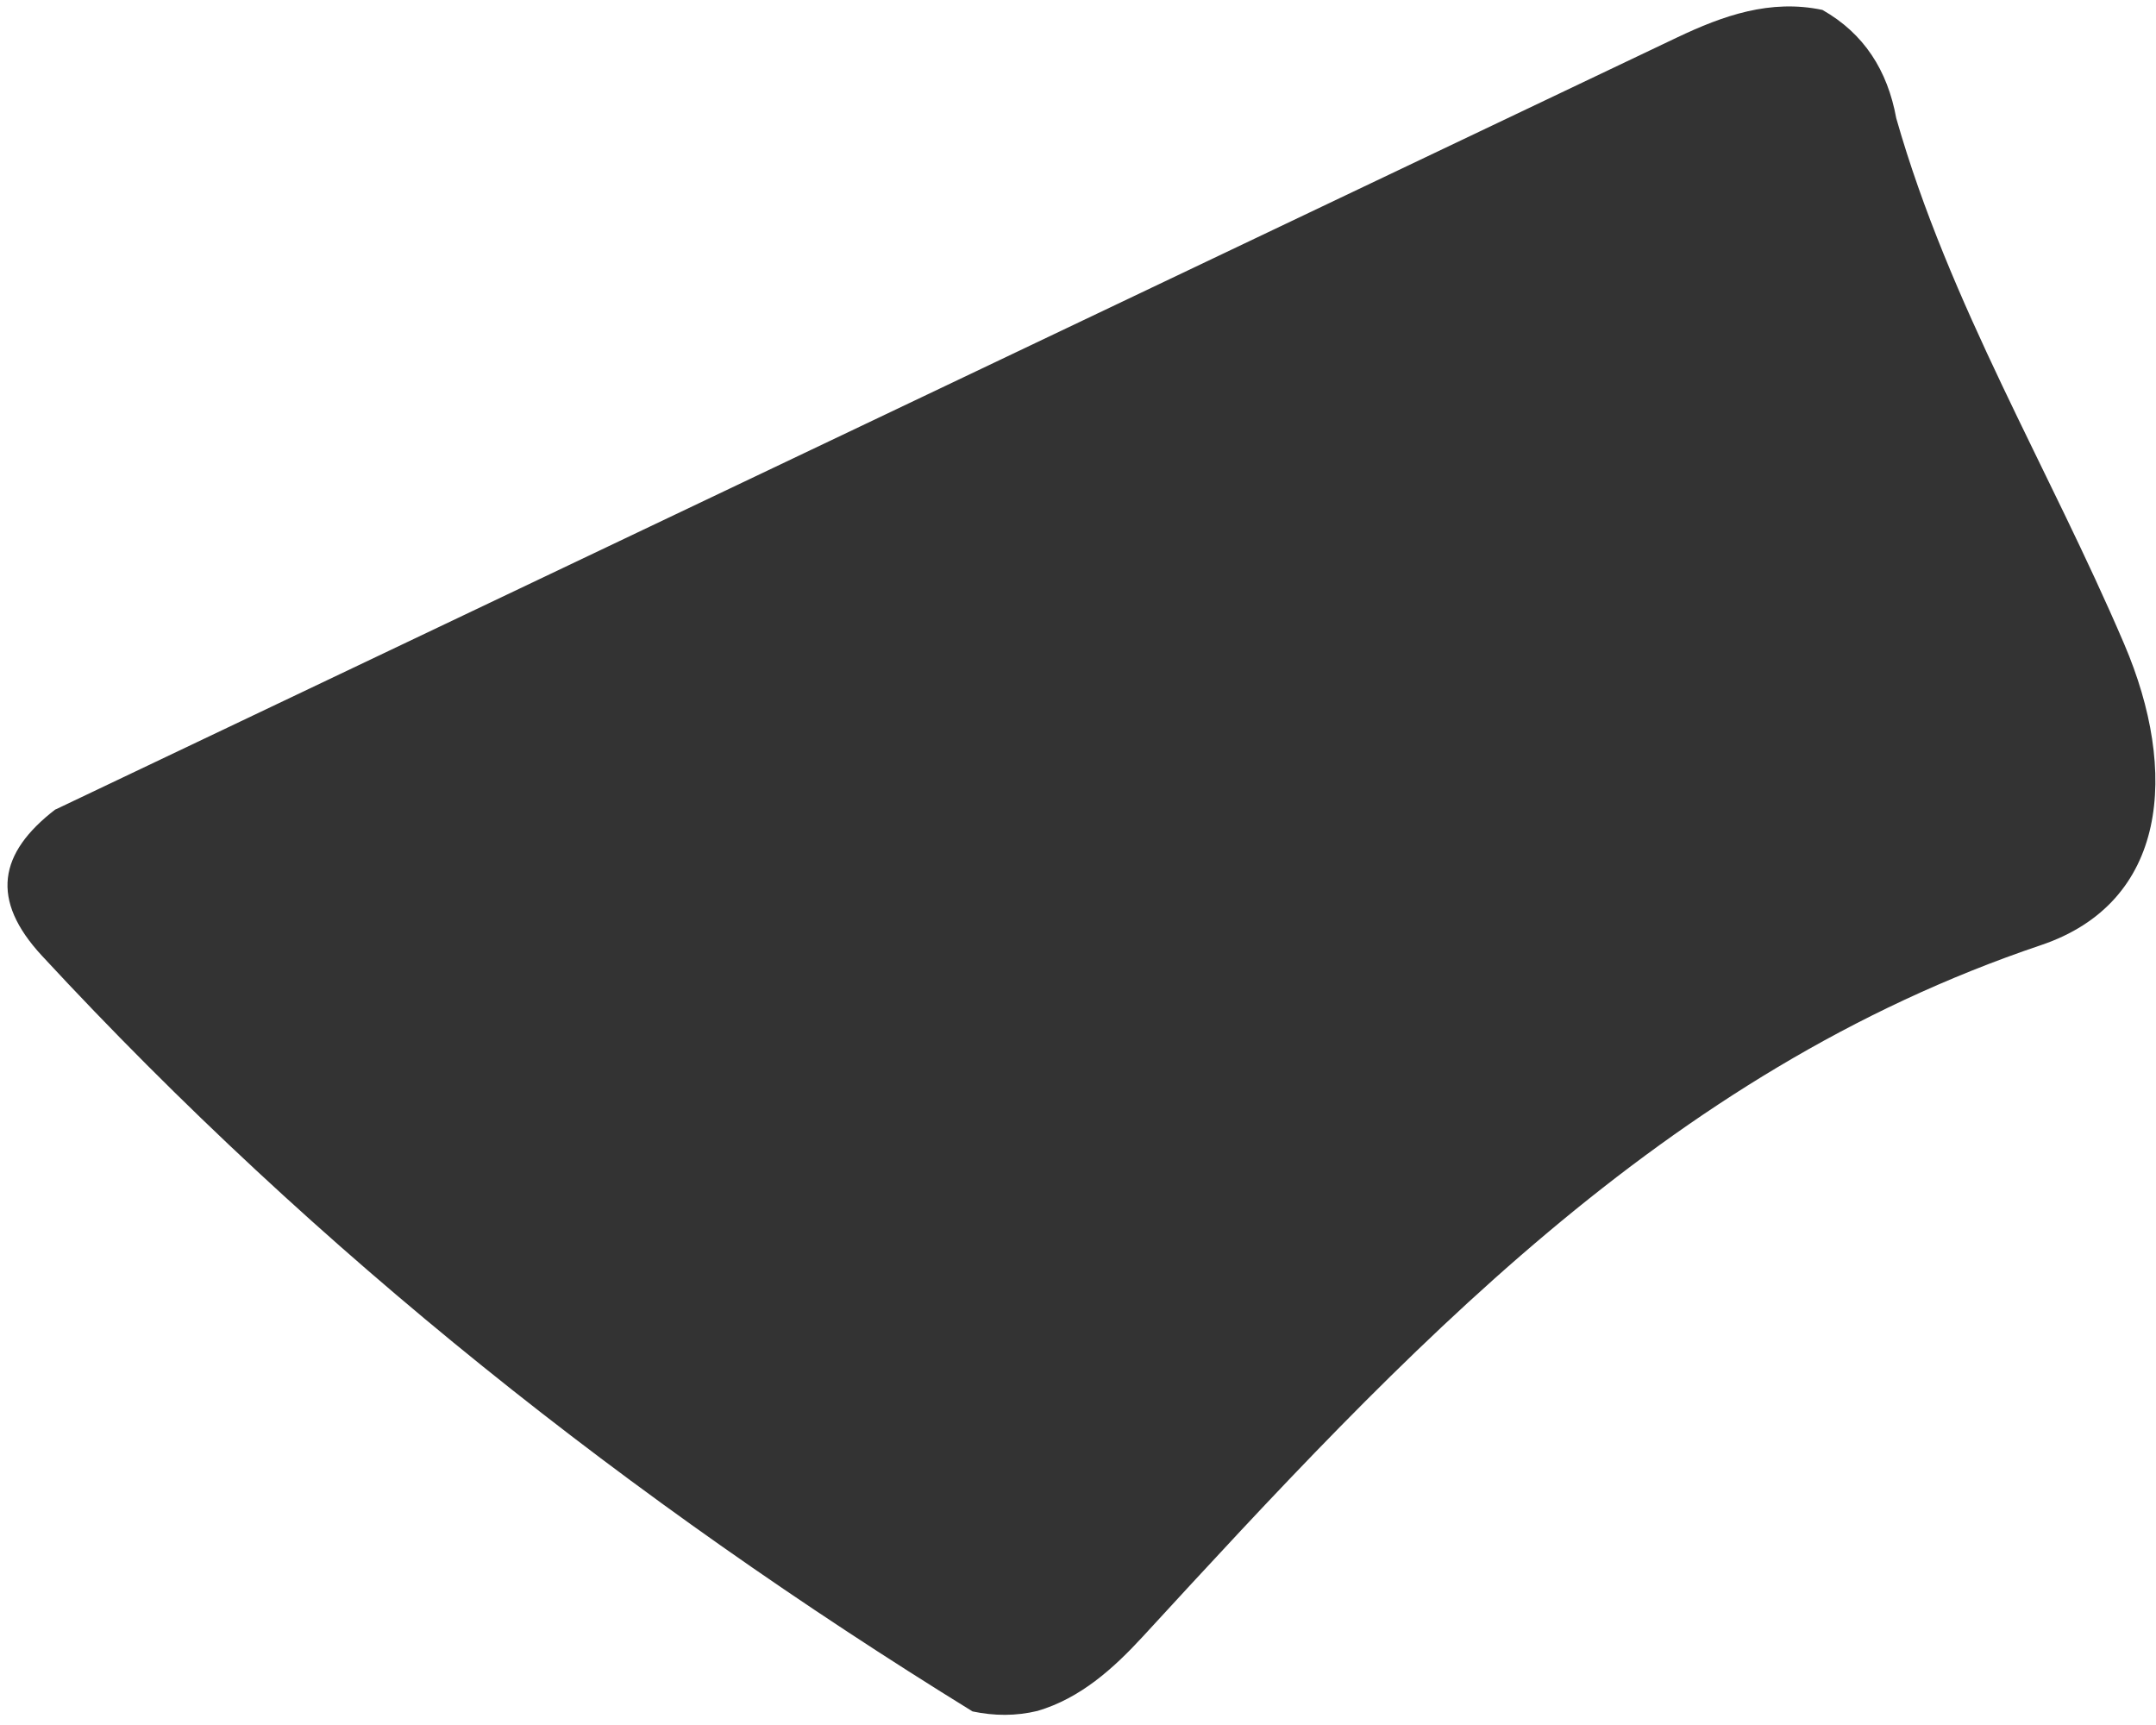 <svg xmlns="http://www.w3.org/2000/svg" width="50" height="40" viewBox="0 0 50 40" fill="none"><path d="M1.287 18.771C13.822 12.806 26.356 6.84 38.891 0.87C39.963 0.36 41.055 -0.025 42.264 0.23C43.228 0.777 43.774 1.632 43.976 2.741C45.205 7.055 47.525 10.866 49.265 14.94C50.528 17.896 50.279 20.926 47.327 21.918C38.571 24.87 32.553 31.371 26.501 37.952C25.818 38.693 25.058 39.378 24.063 39.673C23.56 39.795 23.057 39.791 22.554 39.685C14.645 34.805 7.367 29.07 0.975 22.165C-0.234 20.861 -0.031 19.78 1.287 18.767V18.771Z" fill="#333333"></path></svg>